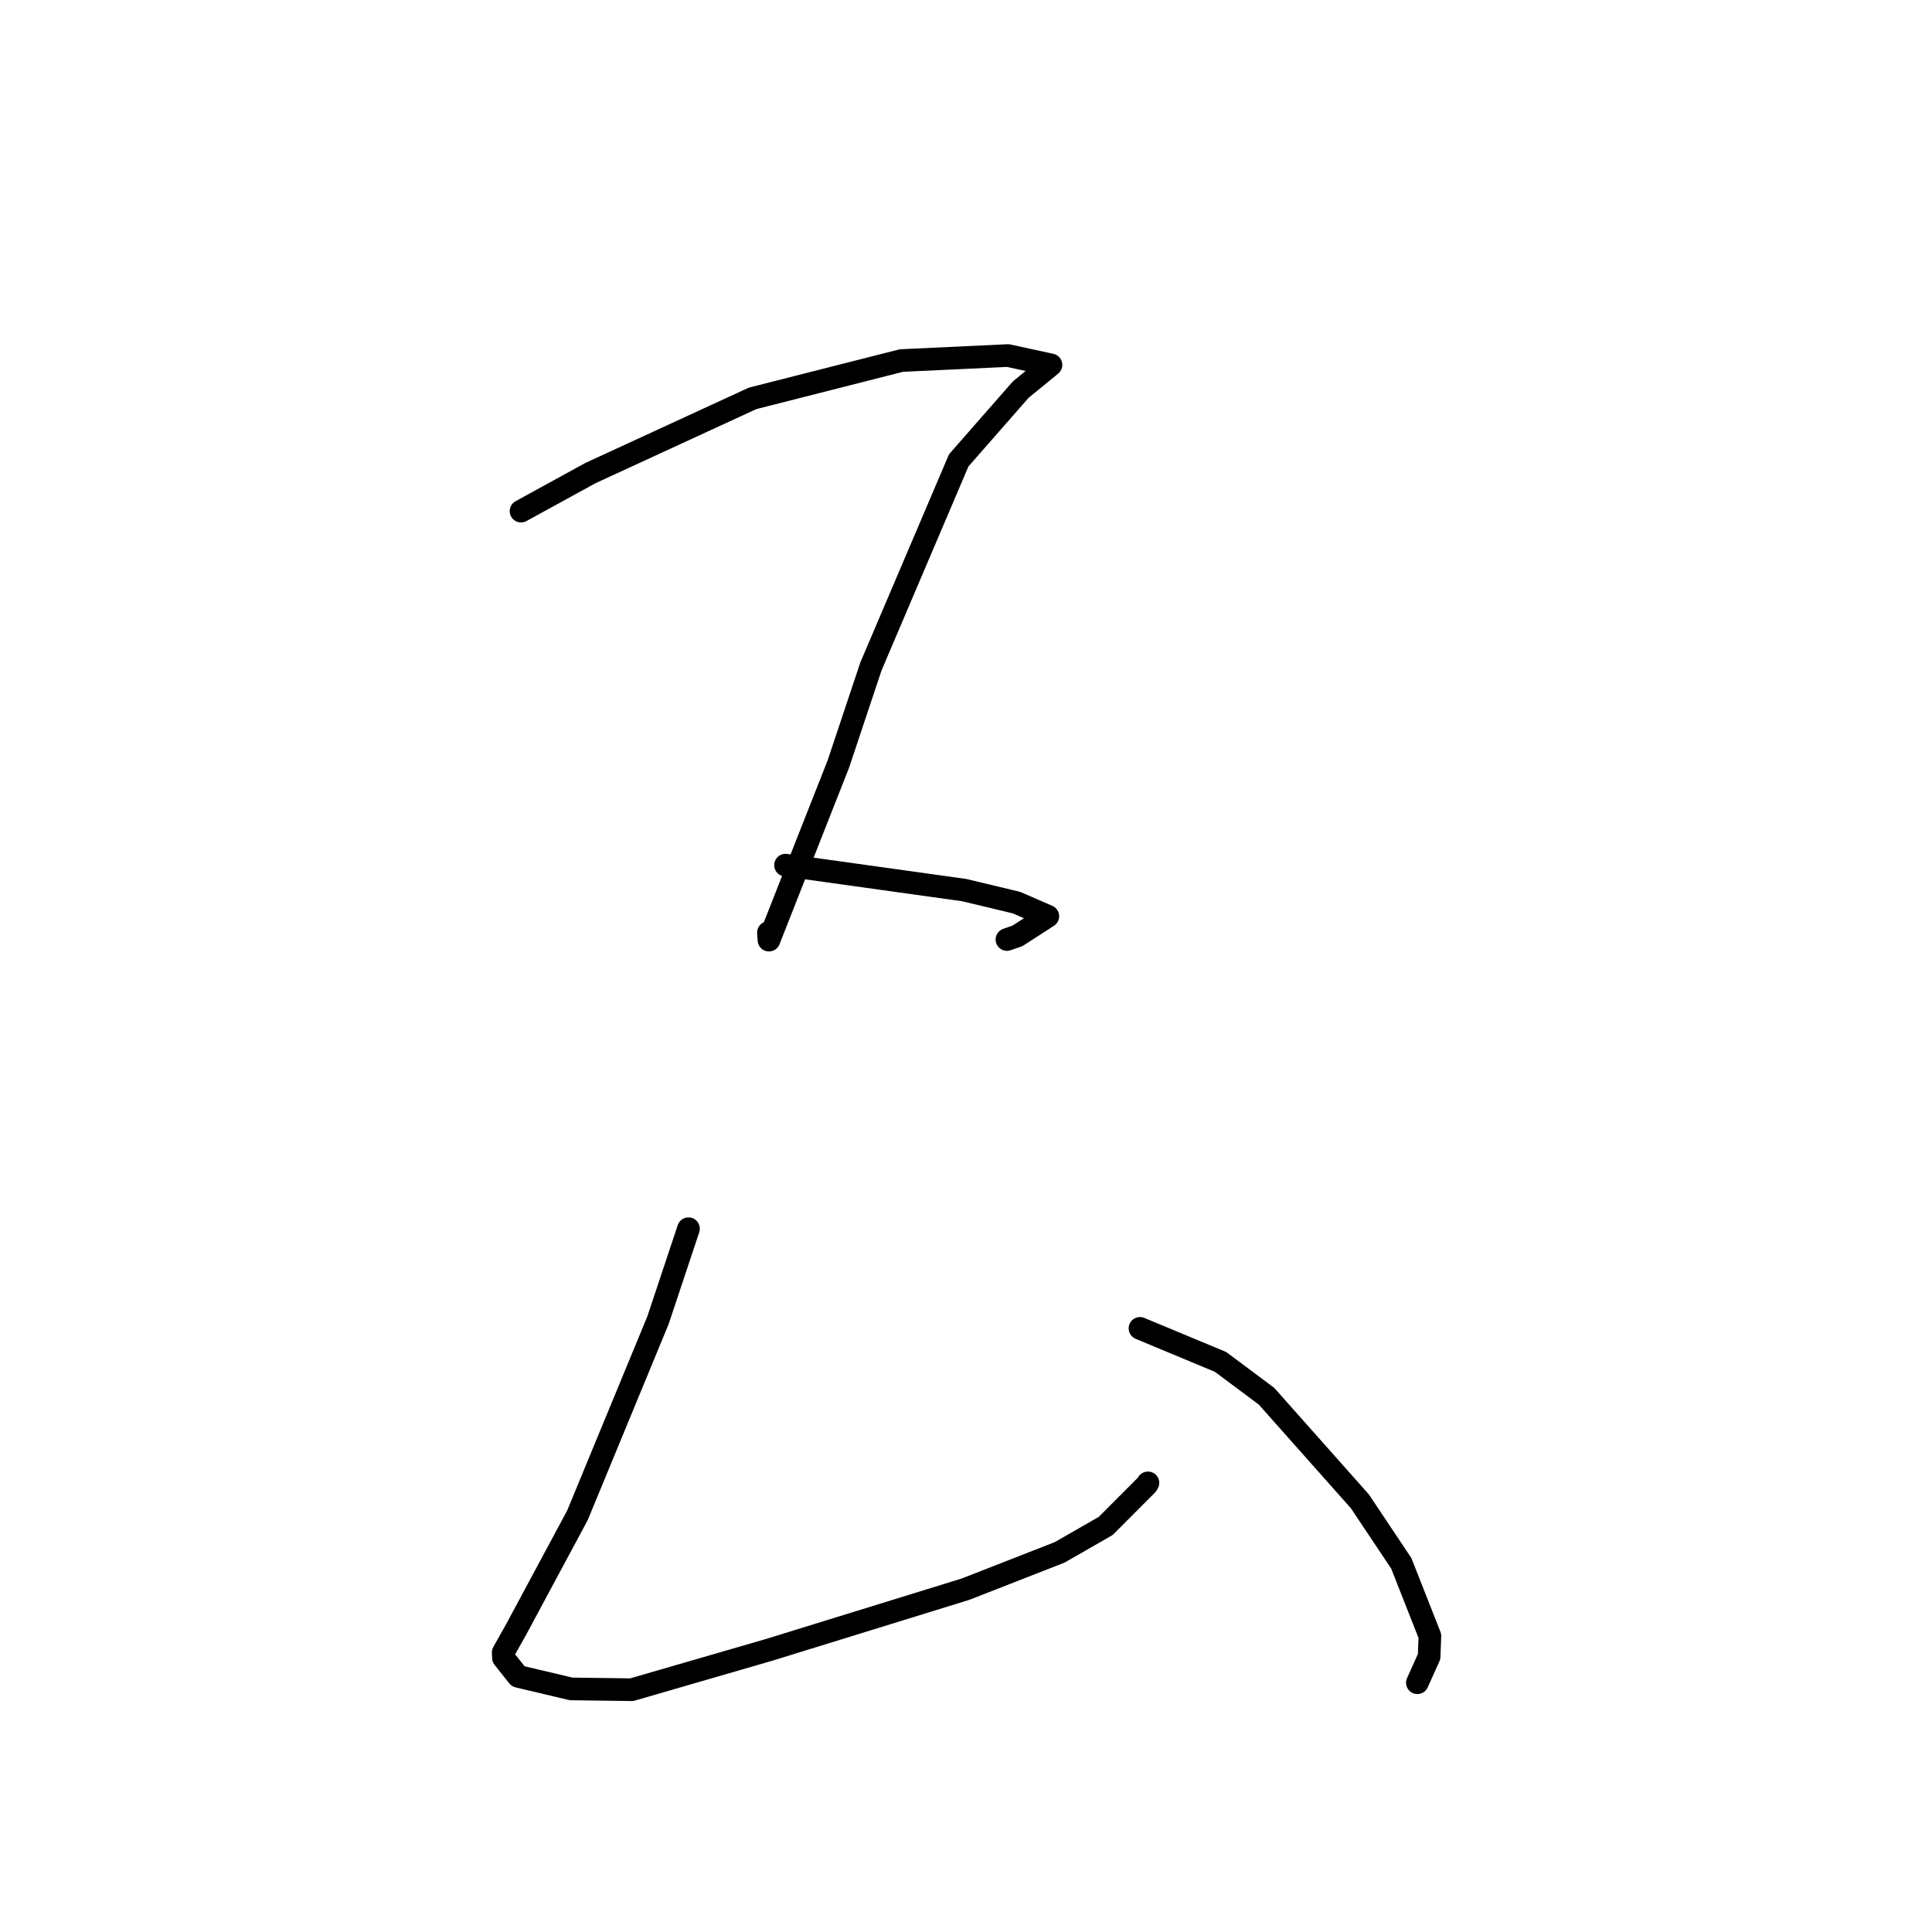 <?xml version="1.0" standalone="no"?>
    <svg width="256" height="256" xmlns="http://www.w3.org/2000/svg" version="1.1">
    <polyline stroke="black" stroke-width="3" stroke-linecap="round" fill="transparent" stroke-linejoin="round" points="69.038 67.727 78.241 62.683 99.724 52.785 119.434 47.775 133.562 47.112 138.691 48.227 139.256 48.35 139.261 48.351 135.252 51.625 127.036 61.001 115.4 88.316 111.088 101.232 101.891 124.573 101.824 123.575 " />
        <polyline stroke="black" stroke-width="3" stroke-linecap="round" fill="transparent" stroke-linejoin="round" points="104.086 114.636 127.76 117.943 134.69 119.601 138.845 121.408 134.815 124.01 133.425 124.492 " />
        <polyline stroke="black" stroke-width="3" stroke-linecap="round" fill="transparent" stroke-linejoin="round" points="91.227 162.81 87.188 174.937 76.511 200.796 68.386 215.922 66.675 218.968 66.708 219.675 68.661 222.128 75.675 223.79 83.707 223.895 101.841 218.636 127.936 210.574 140.411 205.697 146.511 202.197 151.968 196.727 152.108 196.488 " />
        <polyline stroke="black" stroke-width="3" stroke-linecap="round" fill="transparent" stroke-linejoin="round" points="151.052 176.014 161.731 180.461 167.818 185.005 180.195 198.939 185.678 207.148 189.468 216.771 189.366 219.514 187.932 222.698 187.809 222.971 " />
        </svg>